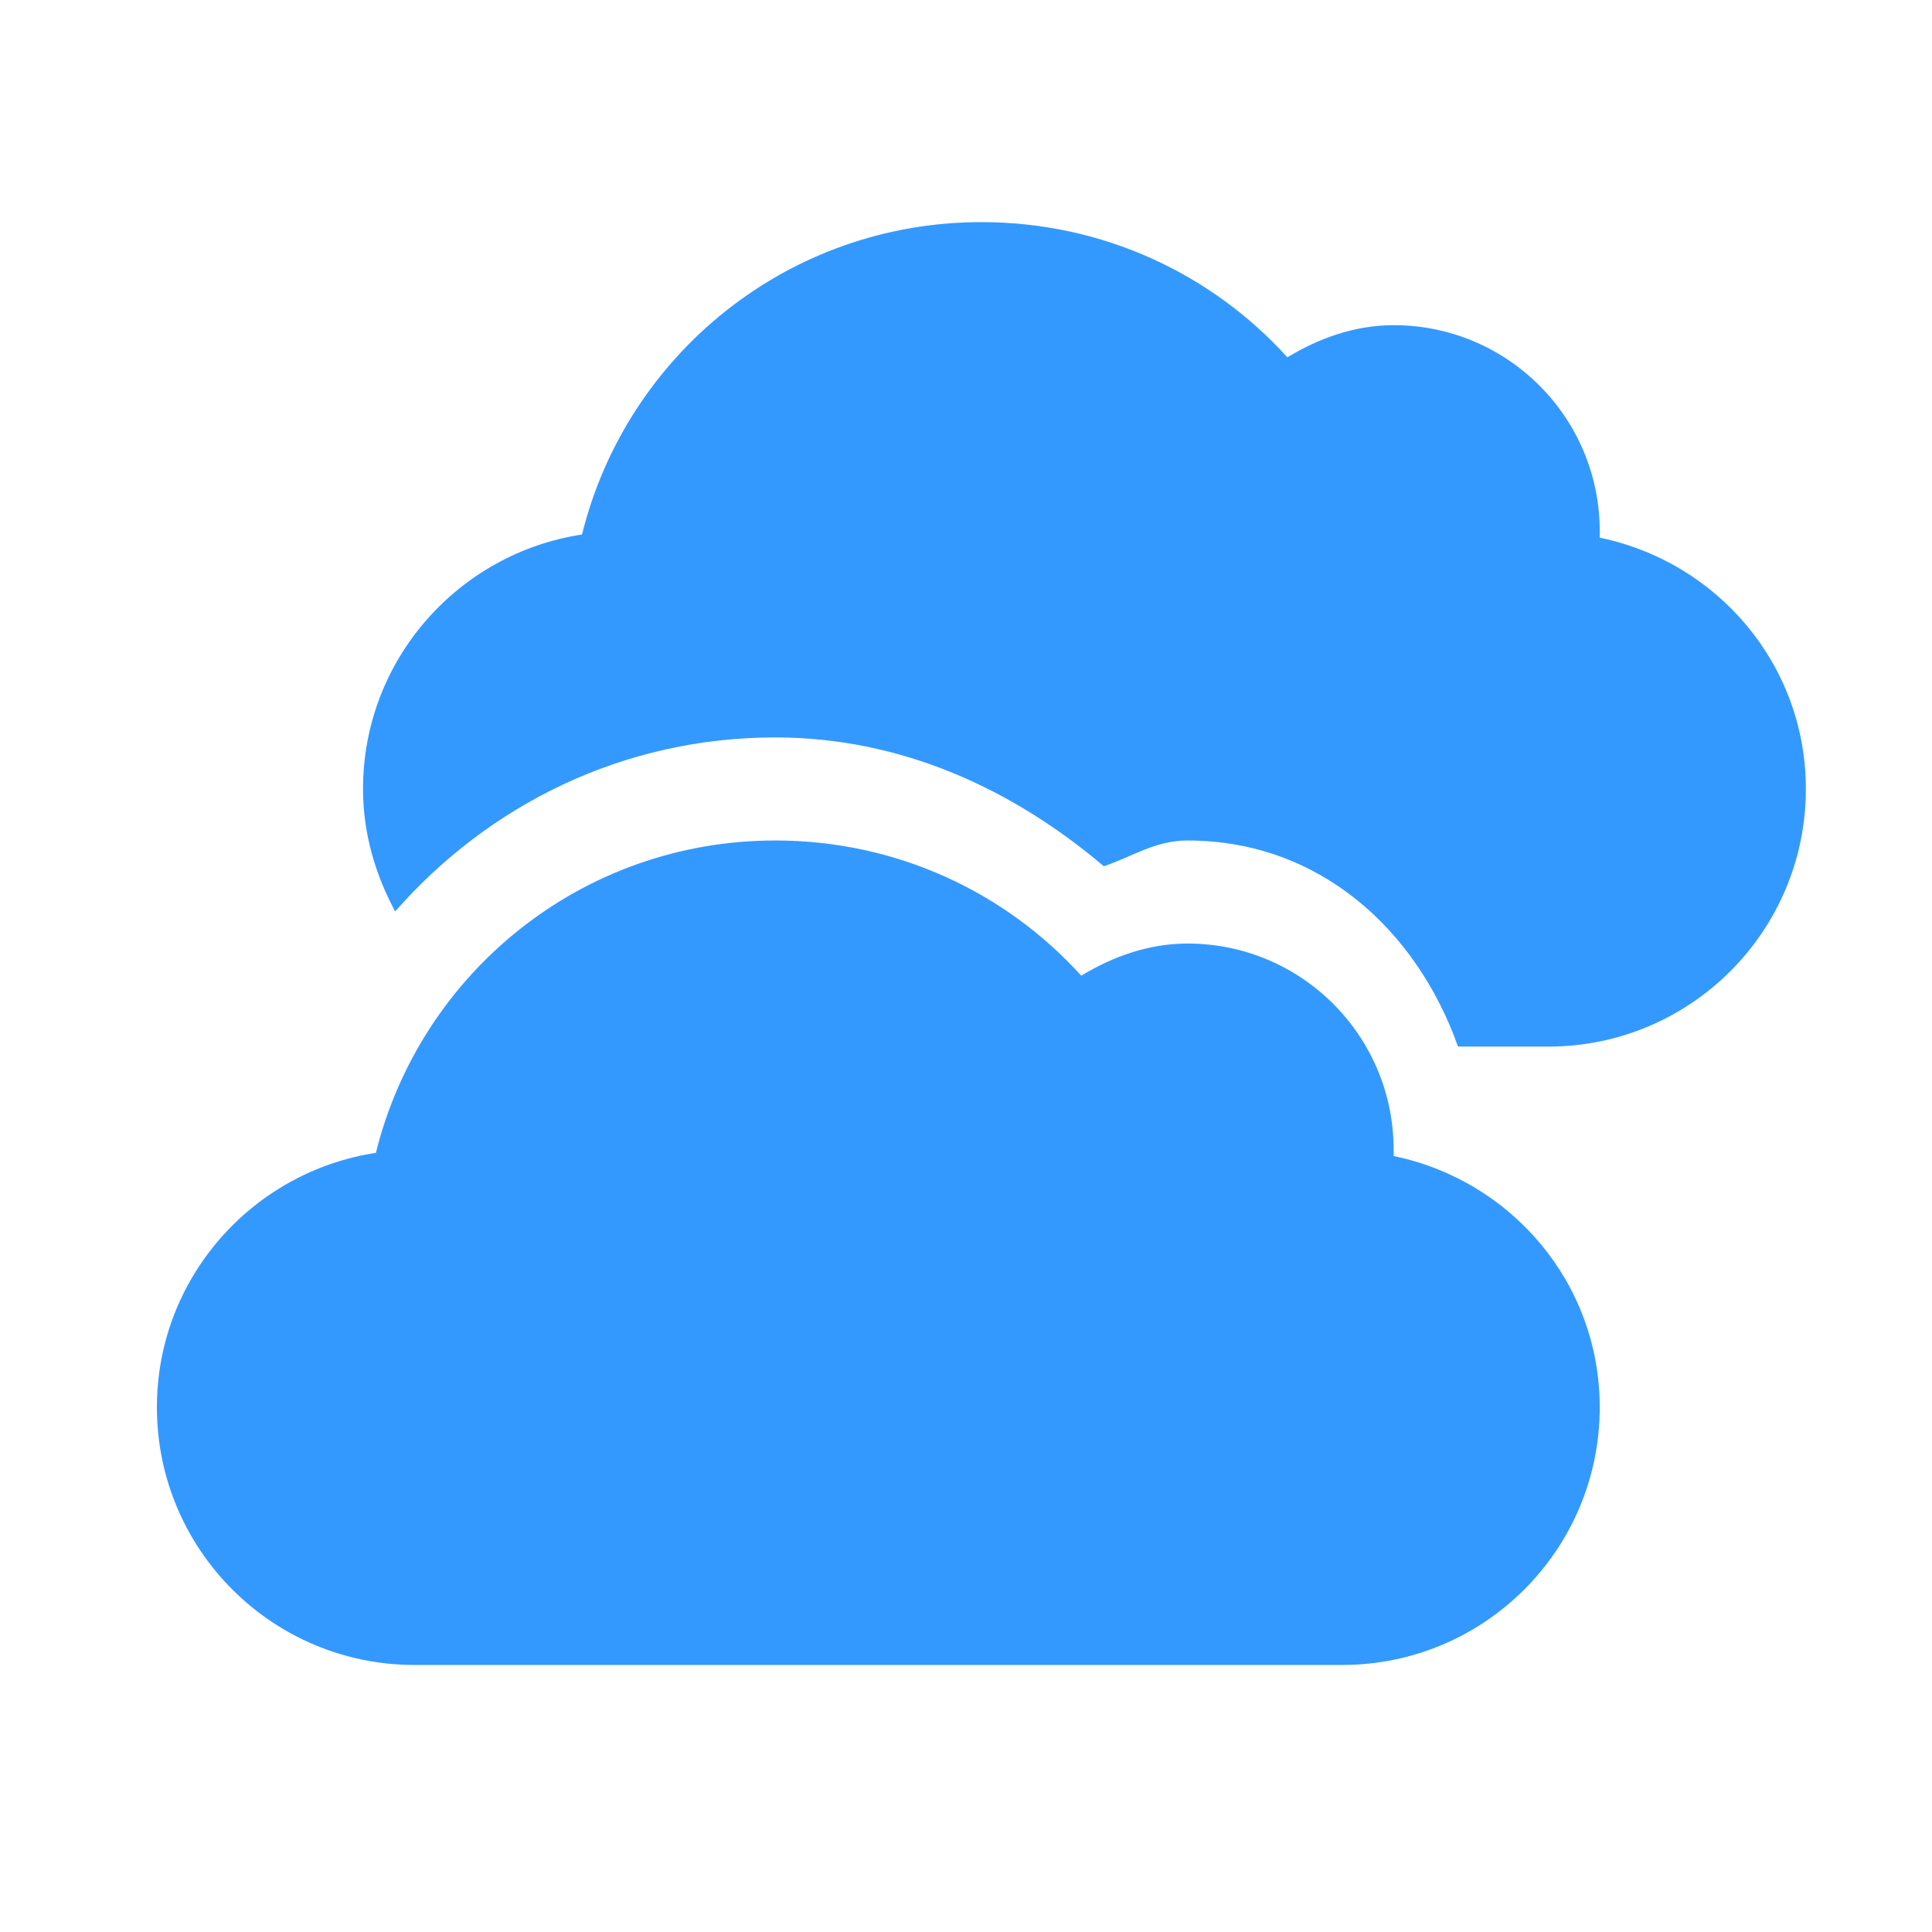 <?xml version="1.0" encoding="UTF-8" standalone="no"?>
<!-- Created with Inkscape (http://www.inkscape.org/) -->

<svg
   xmlns:dc="http://purl.org/dc/elements/1.1/"
   xmlns:cc="http://creativecommons.org/ns#"
   xmlns:rdf="http://www.w3.org/1999/02/22-rdf-syntax-ns#"
   xmlns:svg="http://www.w3.org/2000/svg"
   xmlns="http://www.w3.org/2000/svg"
   xmlns:sodipodi="http://sodipodi.sourceforge.net/DTD/sodipodi-0.dtd"
   xmlns:inkscape="http://www.inkscape.org/namespaces/inkscape"
   width="128"
   height="128"
   id="svg3027"
   version="1.1"
   inkscape:version="0.48.5 r10040"
   sodipodi:docname="weather-fog.svg">
  <defs
     id="defs3029" />
  <sodipodi:namedview
     id="base"
     pagecolor="#ffffff"
     bordercolor="#666666"
     borderopacity="1.0"
     inkscape:pageopacity="0.0"
     inkscape:pageshadow="2"
     inkscape:zoom="3.9140624"
     inkscape:cx="90.895777"
     inkscape:cy="51.036686"
     inkscape:document-units="px"
     inkscape:current-layer="svg3027"
     showgrid="false"
     inkscape:window-width="1013"
     inkscape:window-height="847"
     inkscape:window-x="573"
     inkscape:window-y="23"
     inkscape:window-maximized="0" />
  <g
     inkscape:label="Livello 1"
     inkscape:groupmode="layer"
     id="layer1"
     transform="translate(0,-924.362)" />
  <g
     transform="matrix(6.828,0,0,6.828,10.395,7.888)"
     style="fill:#3399FF"
     id="g4-5">
    <path
       inkscape:connector-curvature="0"
       d="M 8,1 C 6.123,1 4.556,2.288 4.125,4.031 2.924,4.214 2,5.248 2,6.5 2,6.931 2.12,7.333 2.312,7.688 3.218,6.656 4.52,6 6,6 7.23,6 8.311,6.506 9.188,7.25 9.457,7.161 9.684,7 10,7 c 1.273,0 2.22,0.86 2.625,2 H 13.5 C 14.881,9 16,7.881 16,6.5 16,5.292 15.139,4.296 14,4.062 14.001,4.042 14,4.021 14,4 14,2.895 13.105,2 12,2 11.62,2 11.271,2.129 10.969,2.312 10.237,1.503 9.178,1 8,1 z"
       id="path6-4"
       style="fill:#3399FF" />
    <path
       inkscape:connector-curvature="0"
       d="M 6,7 C 4.123,7 2.556,8.288 2.125,10.031 0.924,10.214 0,11.248 0,12.5 0,13.881 1.119,15 2.5,15 h 9 C 12.881,15 14,13.881 14,12.5 14,11.292 13.139,10.296 12,10.062 12.001,10.042 12,10.021 12,10 12,8.895 11.105,8 10,8 9.62,8 9.271,8.129 8.969,8.312 8.237,7.503 7.178,7 6,7 z"
       id="path8-8"
       style="fill:#3399FF" />
  </g>
</svg>
